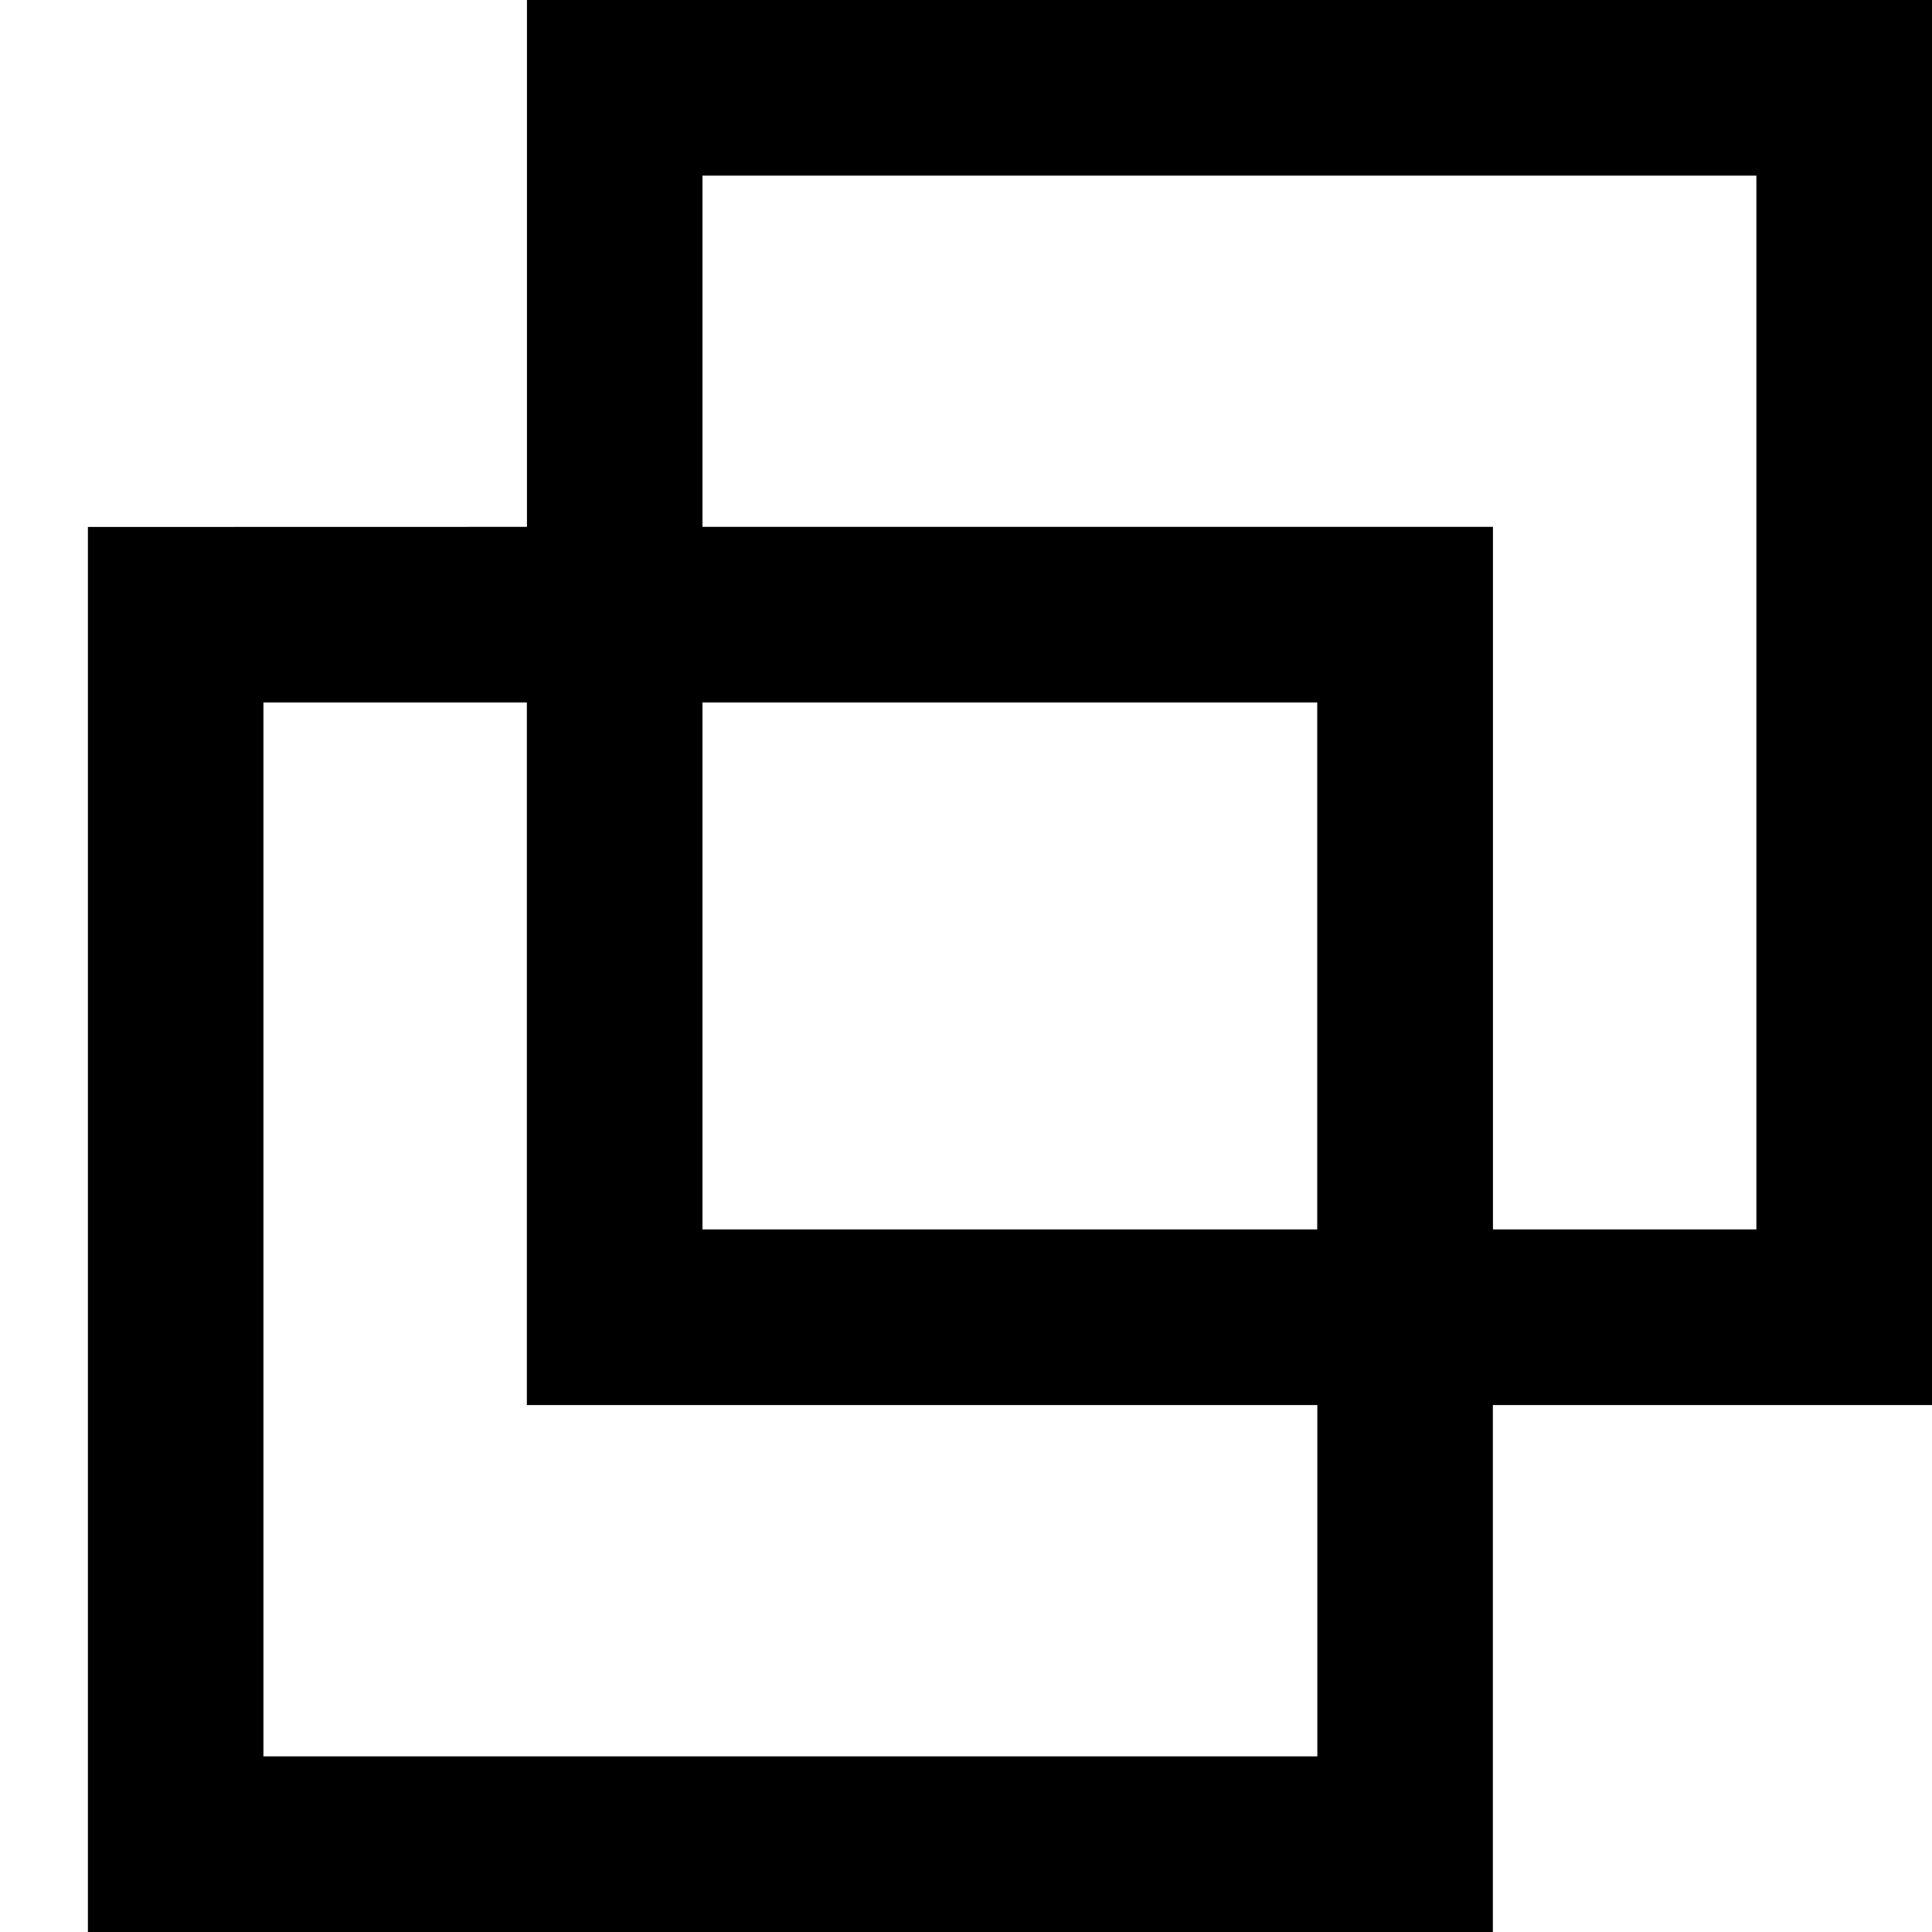<?xml version="1.0" standalone="no"?><!DOCTYPE svg PUBLIC "-//W3C//DTD SVG 1.1//EN" "http://www.w3.org/Graphics/SVG/1.1/DTD/svg11.dtd"><svg t="1614601493336" class="icon" viewBox="0 0 1024 1024" version="1.1" xmlns="http://www.w3.org/2000/svg" p-id="5137" width="32" height="32" xmlns:xlink="http://www.w3.org/1999/xlink"><defs><style type="text/css"></style></defs><path d="M1024 0v744.704h-232.755V1024H46.592V279.296l232.704-0.051V0H1024zM279.245 372.326H139.622v558.592h558.592v-186.214H279.245V372.326z m418.918 0H372.326v279.296h325.837V372.378z m232.755-279.245H372.326v186.163h418.97v372.378h139.622V93.082z" p-id="5138"></path></svg>